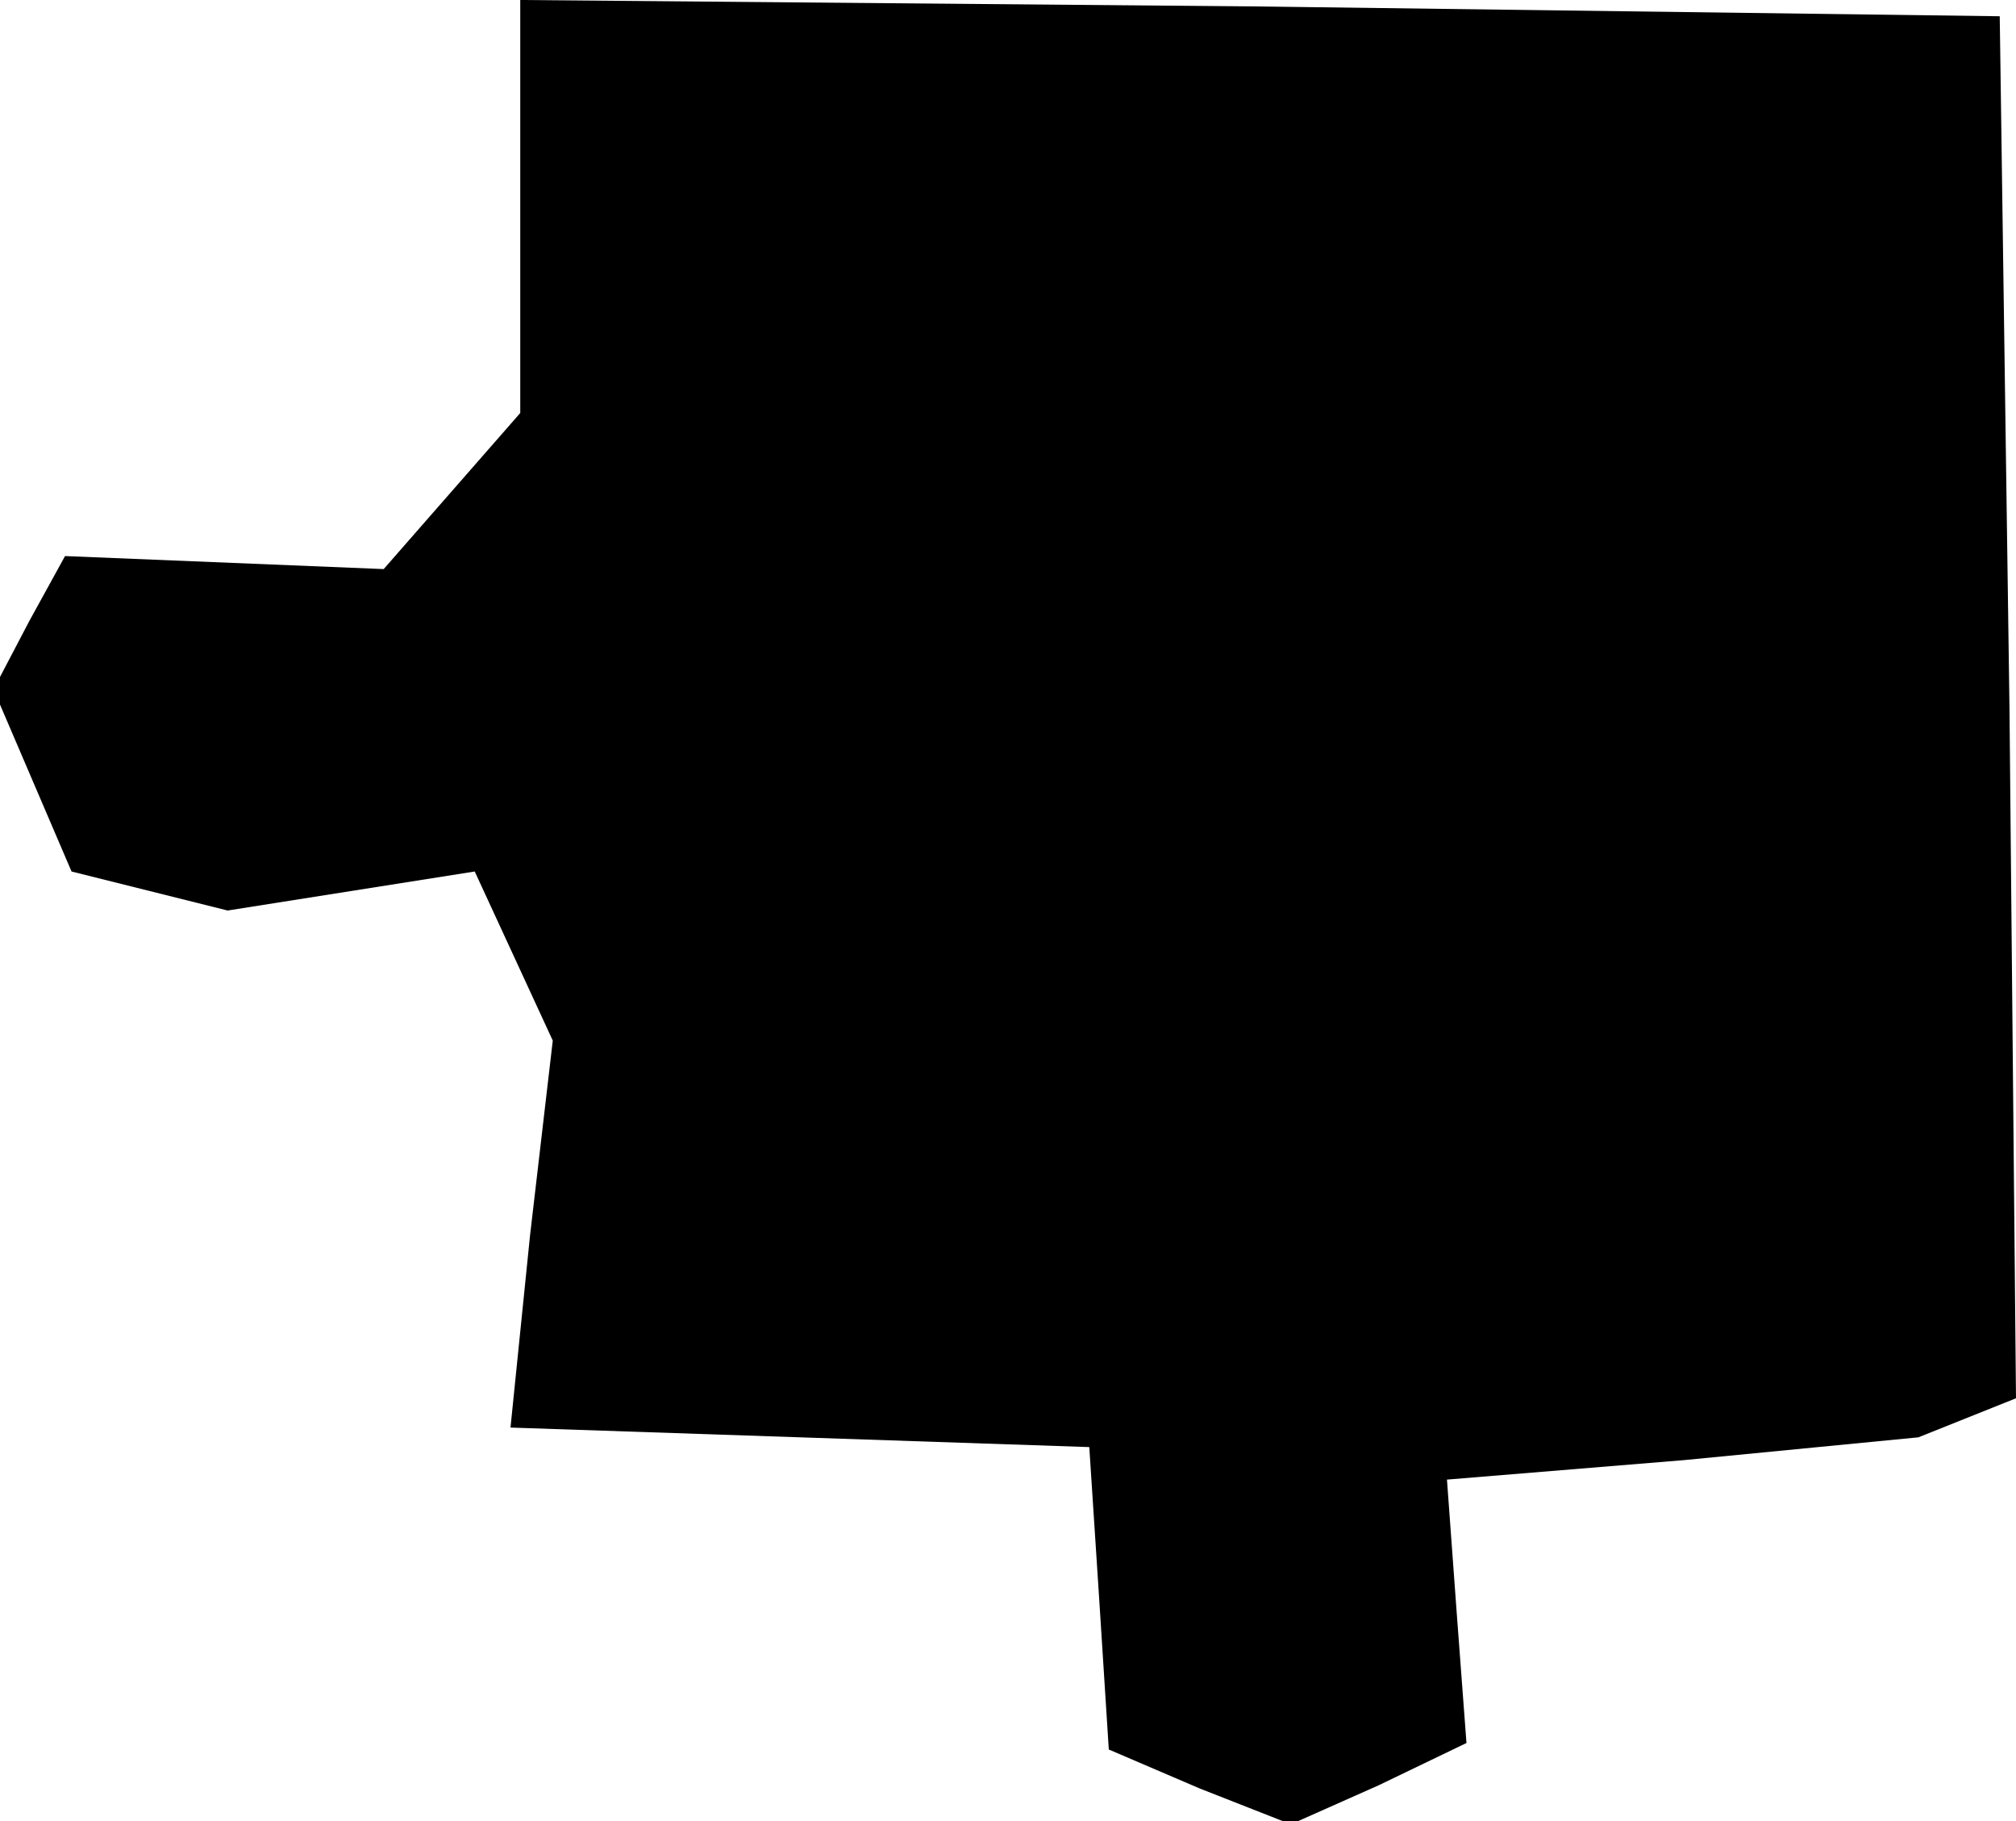 <?xml version="1.0" standalone="no"?>
<!DOCTYPE svg PUBLIC "-//W3C//DTD SVG 20010904//EN"
 "http://www.w3.org/TR/2001/REC-SVG-20010904/DTD/svg10.dtd">
<svg version="1.0" xmlns="http://www.w3.org/2000/svg"
 width="62pt" height="56pt" viewBox="0 0 62 56"
 preserveAspectRatio="xMidYMid meet">
<g transform="translate(0,56) scale(0.1,-0.1)"
fill="#000000" stroke="none">
<path d="M160 497 l0 -64 -21 -24 -21 -24 -49 2 -49 2 -11 -20 -11 -21 12 -28
12 -28 24 -6 24 -6 38 6 38 6 12 -26 12 -26 -7 -60 -6 -59 89 -3 89 -3 3 -46
3 -47 28 -12 28 -11 27 12 27 13 -3 40 -3 41 73 6 72 7 15 6 15 6 -2 212 -3
213 -227 3 -228 2 0 -63z"/>
</g>
</svg>
